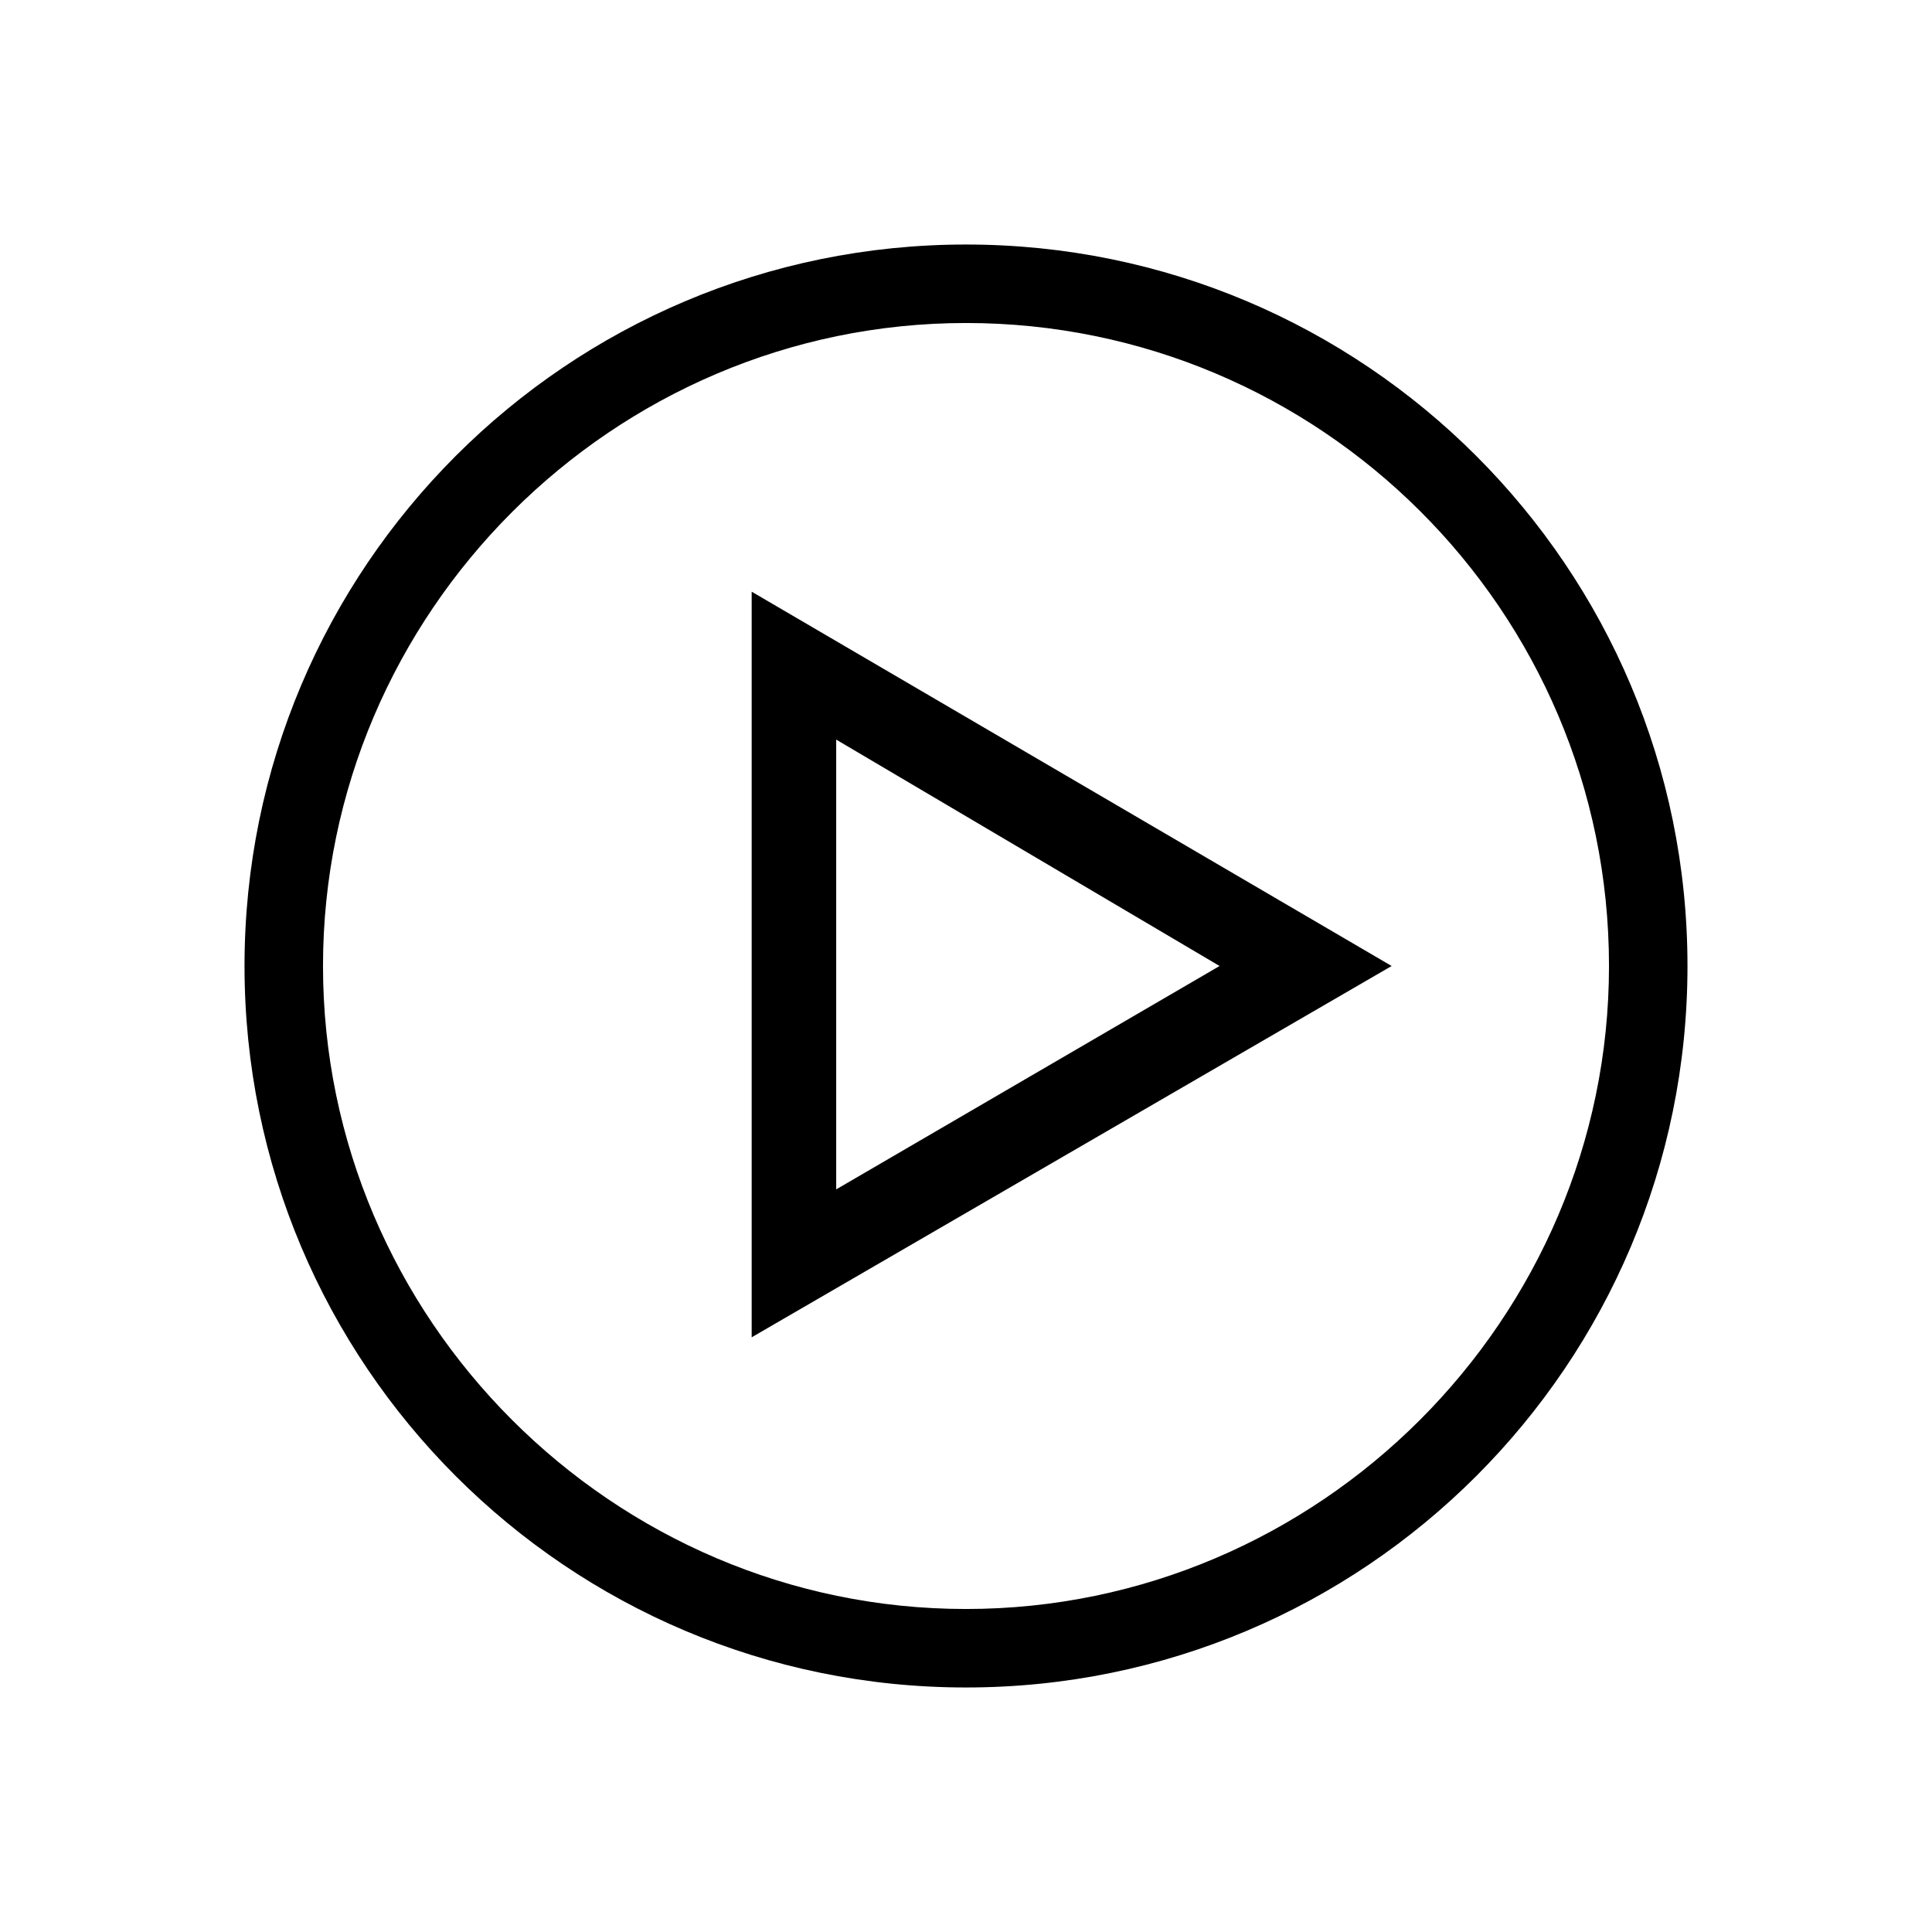 <?xml version="1.0" encoding="utf-8"?>
<!-- Generator: Adobe Illustrator 28.2.0, SVG Export Plug-In . SVG Version: 6.00 Build 0)  -->
<svg version="1.1" id="Layer_1" xmlns="http://www.w3.org/2000/svg" xmlns:xlink="http://www.w3.org/1999/xlink" x="0px" y="0px"
	 viewBox="0 0 64 64" style="enable-background:new 0 0 64 64;" xml:space="preserve">
<path d="M32,55.9C18.8,55.9,8.1,45.2,8.1,32C8.1,18.8,18.8,8.1,32,8.1S55.9,18.8,55.9,32S45.2,55.9,32,55.9L32,55.9z M32,10.7
	c-11.7,0-21.3,9.6-21.3,21.3S20.3,53.3,32,53.3S53.3,43.7,53.3,32C53.3,20.2,43.7,10.7,32,10.7L32,10.7z M24.9,44.3V19.6L46.1,32
	L24.9,44.3L24.9,44.3z M27.7,24.5v14.9L40.4,32L27.7,24.5L27.7,24.5z"/>
</svg>
